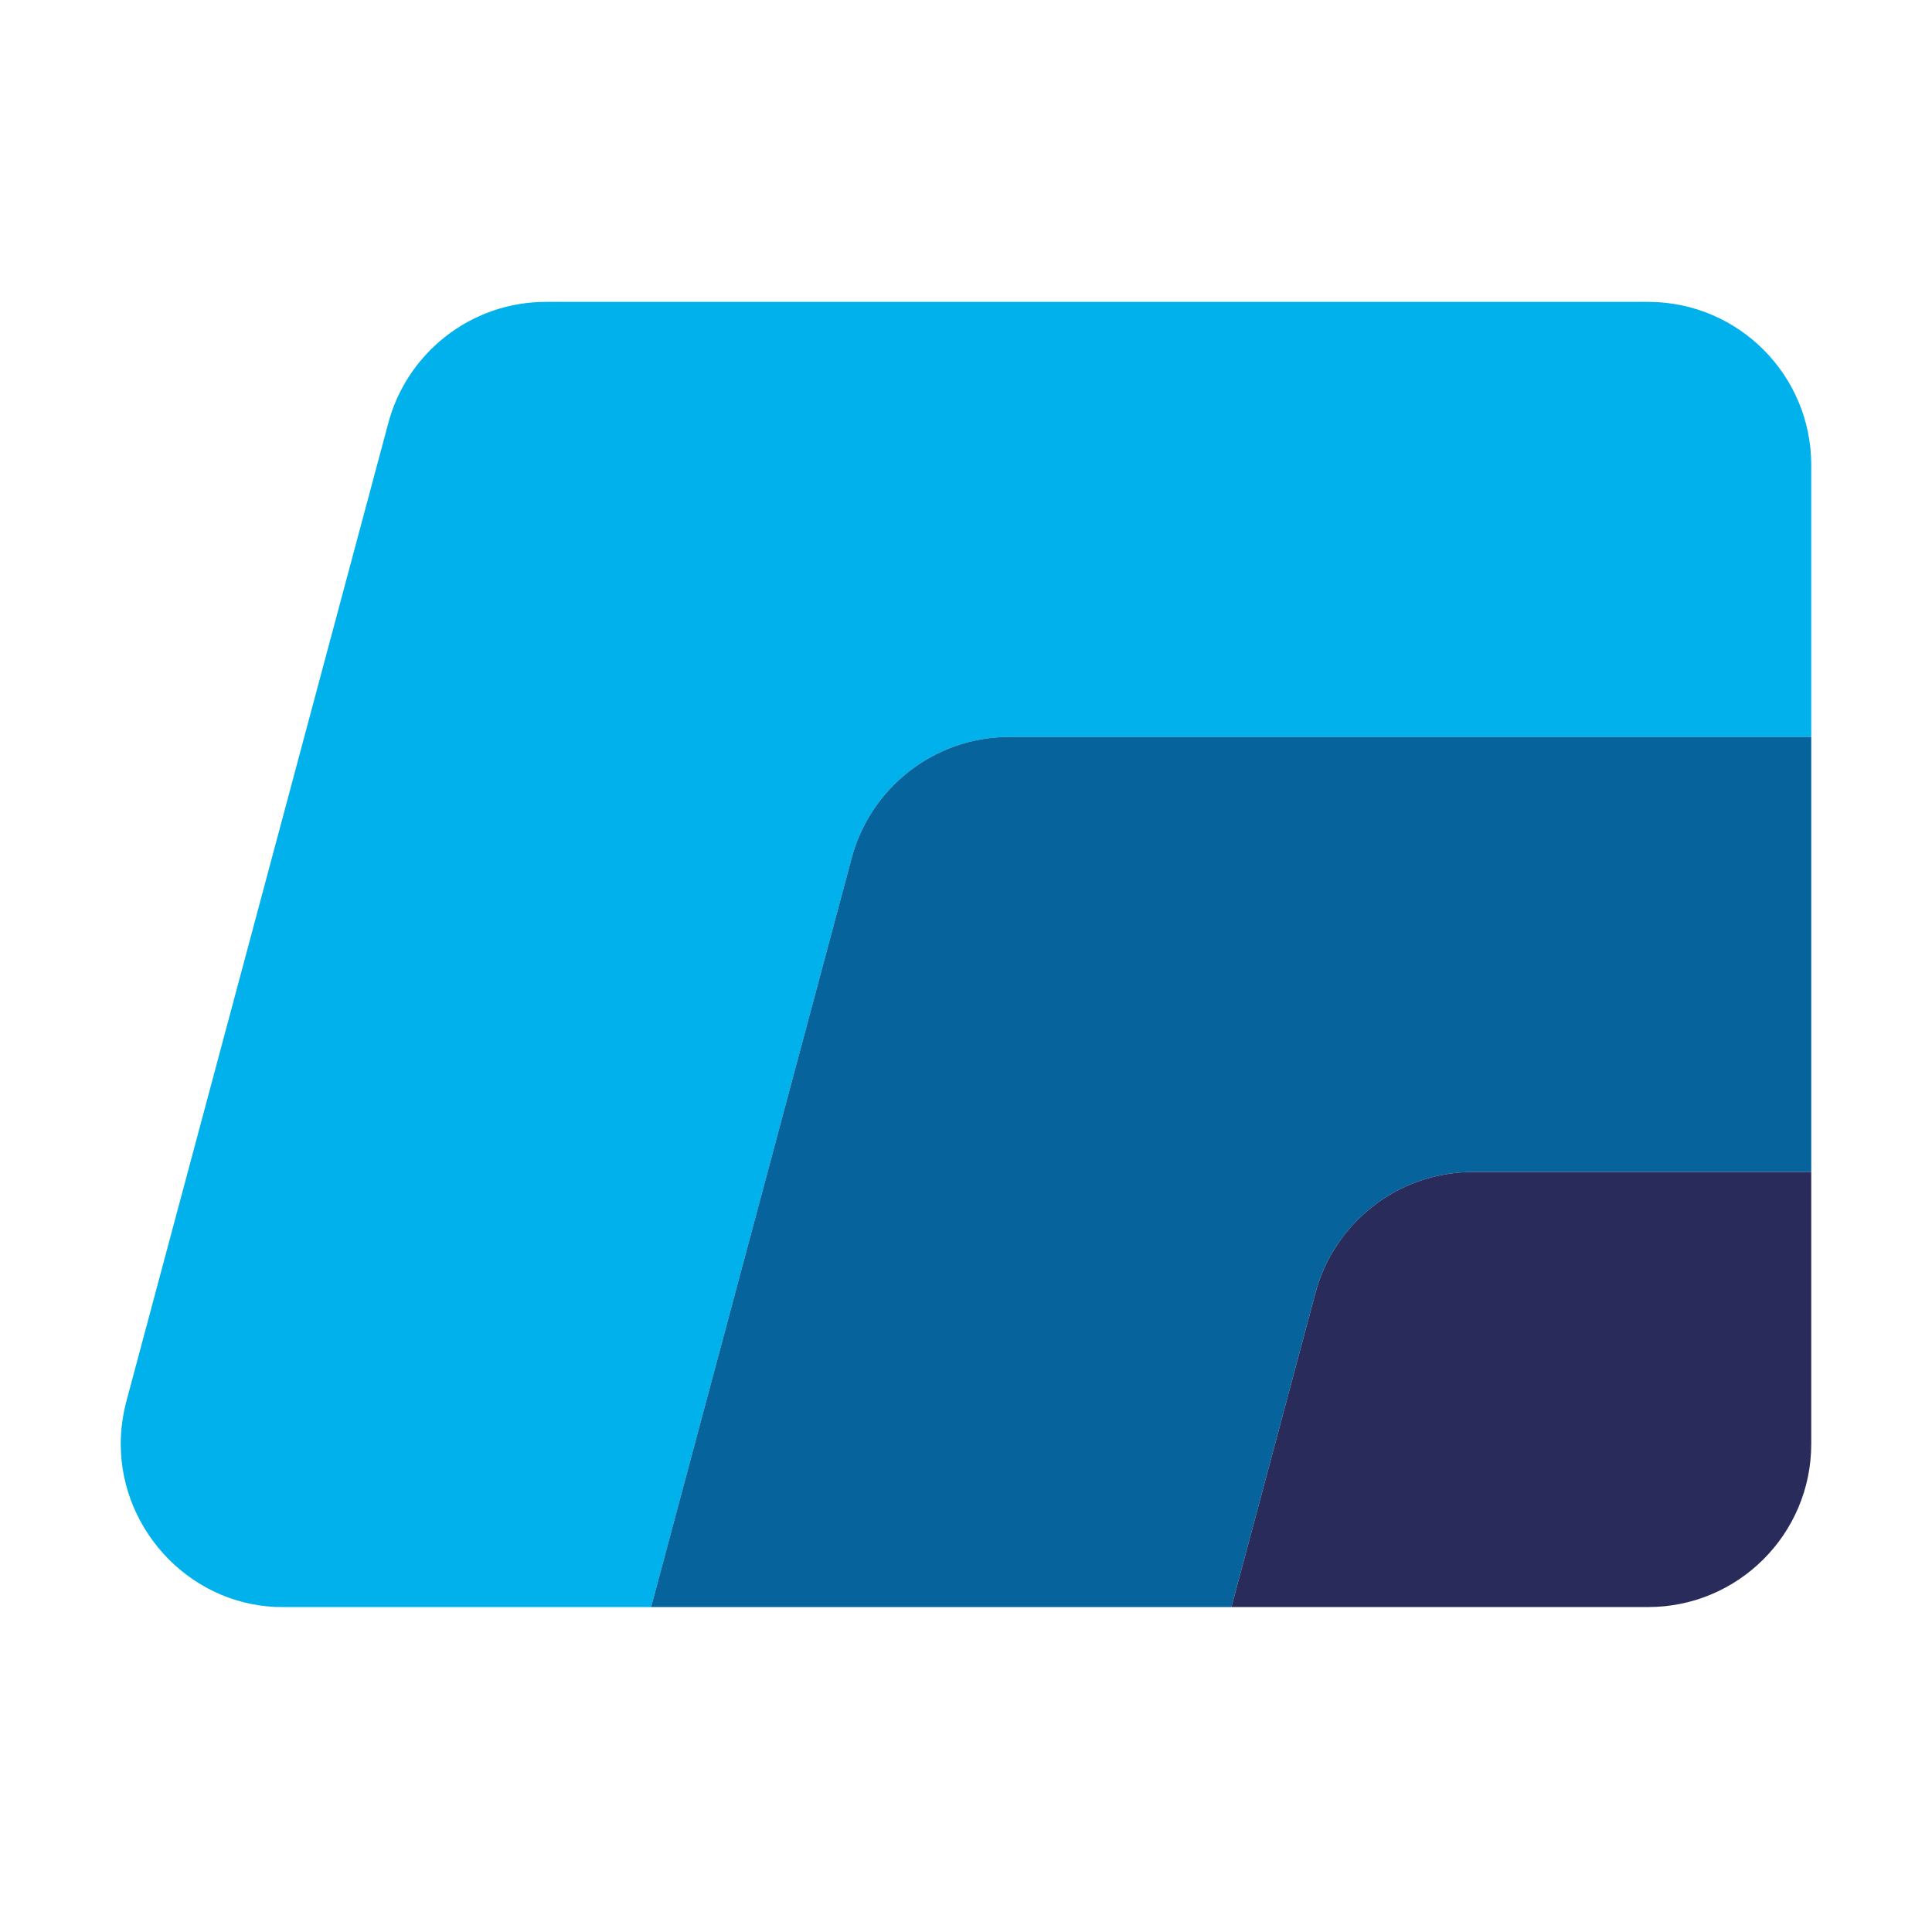 <svg width="32" height="32" viewBox="0 0 32 32" fill="none" xmlns="http://www.w3.org/2000/svg">
<path fill-rule="evenodd" clip-rule="evenodd" d="M2 23.916C2 25.392 3.219 26.636 4.706 26.618H10.784L14.099 14.238C14.398 13.07 15.457 12.206 16.718 12.206H30V7.702C30 6.215 28.798 5.009 27.314 5H9.045C7.783 5 6.724 5.864 6.425 7.032L2.098 23.192C2.034 23.432 2 23.666 2 23.916Z" fill="#00B1EB"/>
<path fill-rule="evenodd" clip-rule="evenodd" d="M30 19.412V12.206H16.718C15.457 12.206 14.398 13.07 14.099 14.238L10.784 26.618H15.588H20.396L21.78 21.445C22.078 20.276 23.138 19.412 24.398 19.412H30Z" fill="#06639B"/>
<path fill-rule="evenodd" clip-rule="evenodd" d="M30 19.412H24.414H24.398C23.137 19.412 22.078 20.276 21.78 21.445L20.396 26.618H22.794C24.294 26.618 25.798 26.618 27.297 26.618C28.79 26.618 30 25.408 30 23.916V19.412Z" fill="#292B5B"/>
</svg>
